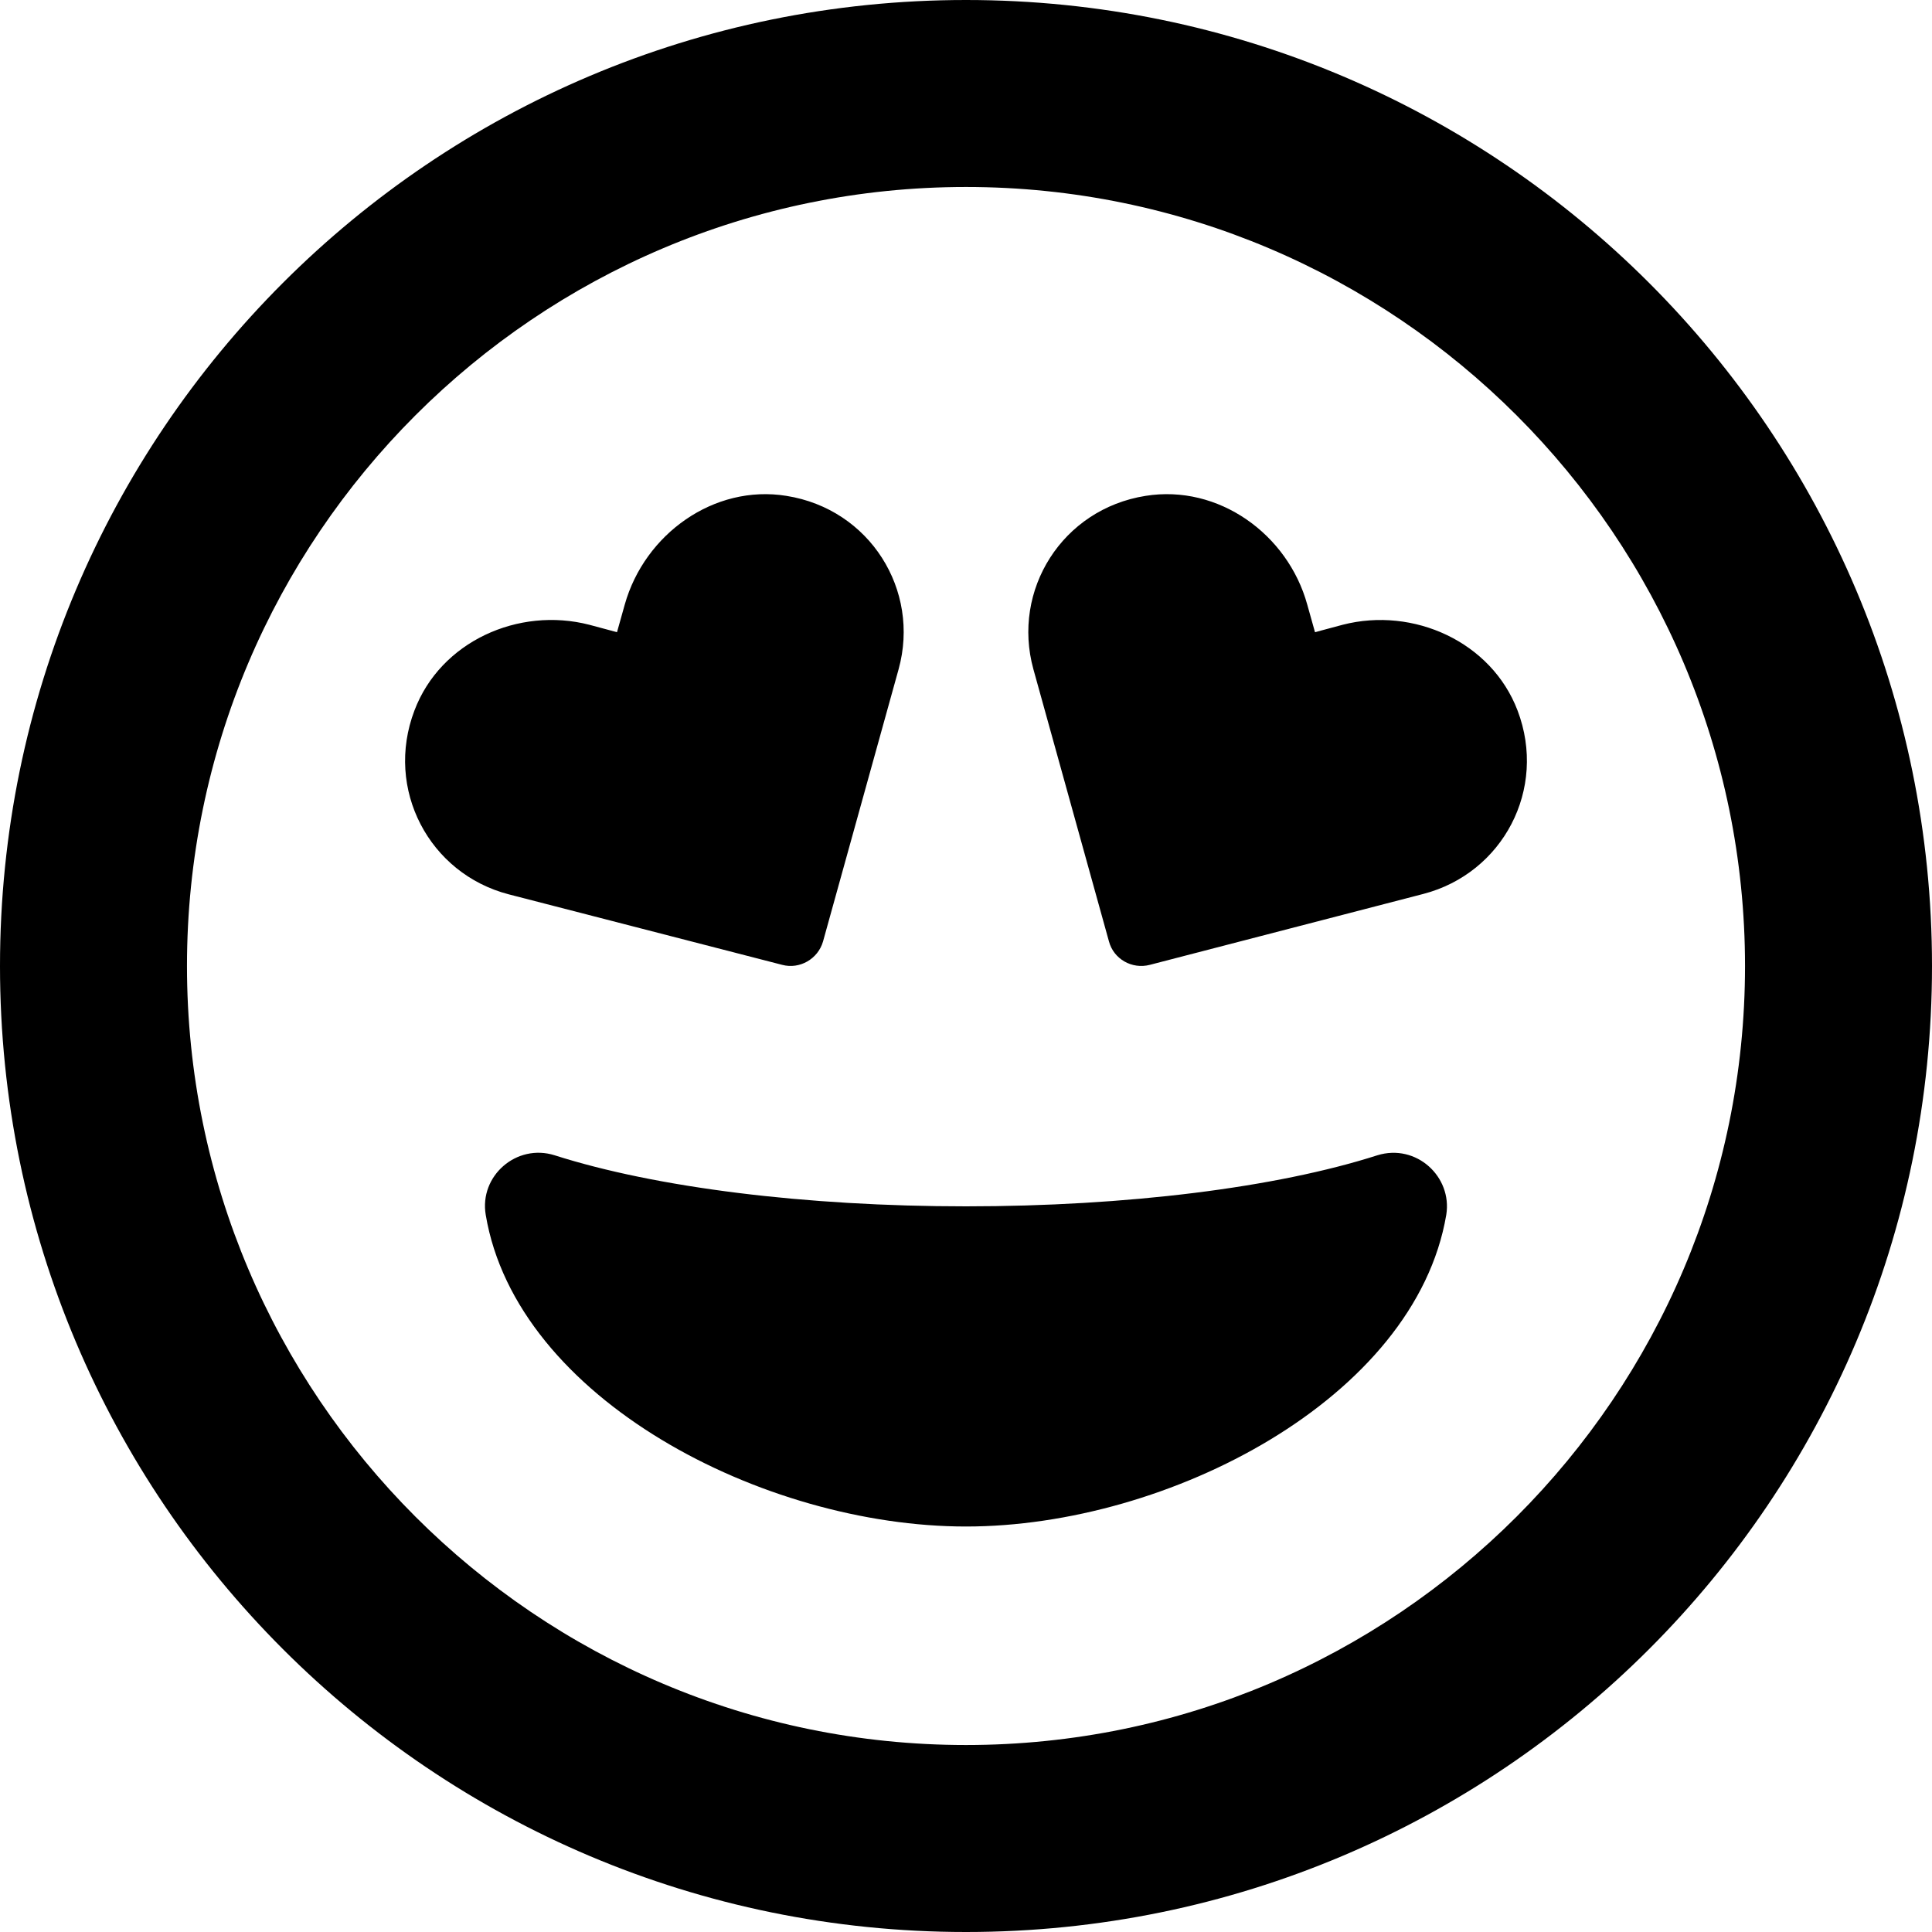 ﻿<?xml version="1.0" encoding="utf-8"?>
<svg version="1.1" xmlns:xlink="http://www.w3.org/1999/xlink" width="50px" height="50px" xmlns="http://www.w3.org/2000/svg">
  <defs>
    <pattern id="BGPattern" patternUnits="userSpaceOnUse" alignment="0 0" imageRepeat="None" />
    <mask fill="white" id="Clip1137">
      <path d="M 37.429 31.442  C 37.591 30.454  36.653 29.587  35.645 29.899  C 33.034 30.736  29.153 31.22  25 31.22  C 20.847 31.22  16.976 30.736  14.355 29.899  C 13.367 29.587  12.399 30.433  12.571 31.442  C 13.367 36.2  19.758 39.506  25 39.506  C 30.242 39.506  36.623 36.19  37.429 31.442  Z M 13.165 23.145  L 20.242 24.97  C 20.696 25.091  21.169 24.819  21.3 24.365  L 23.256 17.319  C 23.821 15.272  22.51 13.175  20.353 12.833  C 18.478 12.53  16.683 13.821  16.169 15.645  L 15.968 16.361  L 15.252 16.169  C 13.417 15.696  11.401 16.603  10.726 18.387  C 9.95 20.423  11.109 22.611  13.165 23.145  Z M 36.835 23.135  C 38.891 22.601  40.05 20.423  39.274 18.387  C 38.599 16.613  36.583 15.696  34.748 16.169  L 34.032 16.361  L 33.831 15.645  C 33.327 13.821  31.532 12.53  29.647 12.833  C 27.49 13.175  26.179 15.272  26.744 17.319  L 28.7 24.365  C 28.821 24.819  29.294 25.091  29.758 24.97  L 36.835 23.135  Z M 50 25  C 50 11.19  38.81 0  25 0  C 11.19 0  0 11.19  0 25  C 0 38.81  11.19 50  25 50  C 38.81 50  50 38.81  50 25  Z M 45.161 25  C 45.161 36.119  36.119 45.161  25 45.161  C 13.881 45.161  4.839 36.119  4.839 25  C 4.839 13.881  13.881 4.839  25 4.839  C 36.119 4.839  45.161 13.881  45.161 25  Z " fill-rule="evenodd" />
    </mask>
  </defs>
  <g>
    <path d="M 37.429 31.442  C 37.591 30.454  36.653 29.587  35.645 29.899  C 33.034 30.736  29.153 31.22  25 31.22  C 20.847 31.22  16.976 30.736  14.355 29.899  C 13.367 29.587  12.399 30.433  12.571 31.442  C 13.367 36.2  19.758 39.506  25 39.506  C 30.242 39.506  36.623 36.19  37.429 31.442  Z M 13.165 23.145  L 20.242 24.97  C 20.696 25.091  21.169 24.819  21.3 24.365  L 23.256 17.319  C 23.821 15.272  22.51 13.175  20.353 12.833  C 18.478 12.53  16.683 13.821  16.169 15.645  L 15.968 16.361  L 15.252 16.169  C 13.417 15.696  11.401 16.603  10.726 18.387  C 9.95 20.423  11.109 22.611  13.165 23.145  Z M 36.835 23.135  C 38.891 22.601  40.05 20.423  39.274 18.387  C 38.599 16.613  36.583 15.696  34.748 16.169  L 34.032 16.361  L 33.831 15.645  C 33.327 13.821  31.532 12.53  29.647 12.833  C 27.49 13.175  26.179 15.272  26.744 17.319  L 28.7 24.365  C 28.821 24.819  29.294 25.091  29.758 24.97  L 36.835 23.135  Z M 50 25  C 50 11.19  38.81 0  25 0  C 11.19 0  0 11.19  0 25  C 0 38.81  11.19 50  25 50  C 38.81 50  50 38.81  50 25  Z M 45.161 25  C 45.161 36.119  36.119 45.161  25 45.161  C 13.881 45.161  4.839 36.119  4.839 25  C 4.839 13.881  13.881 4.839  25 4.839  C 36.119 4.839  45.161 13.881  45.161 25  Z " fill-rule="nonzero" fill="rgba(0, 0, 0, 1)" stroke="none" class="fill" />
    <path d="M 37.429 31.442  C 37.591 30.454  36.653 29.587  35.645 29.899  C 33.034 30.736  29.153 31.22  25 31.22  C 20.847 31.22  16.976 30.736  14.355 29.899  C 13.367 29.587  12.399 30.433  12.571 31.442  C 13.367 36.2  19.758 39.506  25 39.506  C 30.242 39.506  36.623 36.19  37.429 31.442  Z " stroke-width="0" stroke-dasharray="0" stroke="rgba(255, 255, 255, 0)" fill="none" class="stroke" mask="url(#Clip1137)" />
    <path d="M 13.165 23.145  L 20.242 24.97  C 20.696 25.091  21.169 24.819  21.3 24.365  L 23.256 17.319  C 23.821 15.272  22.51 13.175  20.353 12.833  C 18.478 12.53  16.683 13.821  16.169 15.645  L 15.968 16.361  L 15.252 16.169  C 13.417 15.696  11.401 16.603  10.726 18.387  C 9.95 20.423  11.109 22.611  13.165 23.145  Z " stroke-width="0" stroke-dasharray="0" stroke="rgba(255, 255, 255, 0)" fill="none" class="stroke" mask="url(#Clip1137)" />
    <path d="M 36.835 23.135  C 38.891 22.601  40.05 20.423  39.274 18.387  C 38.599 16.613  36.583 15.696  34.748 16.169  L 34.032 16.361  L 33.831 15.645  C 33.327 13.821  31.532 12.53  29.647 12.833  C 27.49 13.175  26.179 15.272  26.744 17.319  L 28.7 24.365  C 28.821 24.819  29.294 25.091  29.758 24.97  L 36.835 23.135  Z " stroke-width="0" stroke-dasharray="0" stroke="rgba(255, 255, 255, 0)" fill="none" class="stroke" mask="url(#Clip1137)" />
    <path d="M 50 25  C 50 11.19  38.81 0  25 0  C 11.19 0  0 11.19  0 25  C 0 38.81  11.19 50  25 50  C 38.81 50  50 38.81  50 25  Z " stroke-width="0" stroke-dasharray="0" stroke="rgba(255, 255, 255, 0)" fill="none" class="stroke" mask="url(#Clip1137)" />
    <path d="M 45.161 25  C 45.161 36.119  36.119 45.161  25 45.161  C 13.881 45.161  4.839 36.119  4.839 25  C 4.839 13.881  13.881 4.839  25 4.839  C 36.119 4.839  45.161 13.881  45.161 25  Z " stroke-width="0" stroke-dasharray="0" stroke="rgba(255, 255, 255, 0)" fill="none" class="stroke" mask="url(#Clip1137)" />
  </g>
</svg>